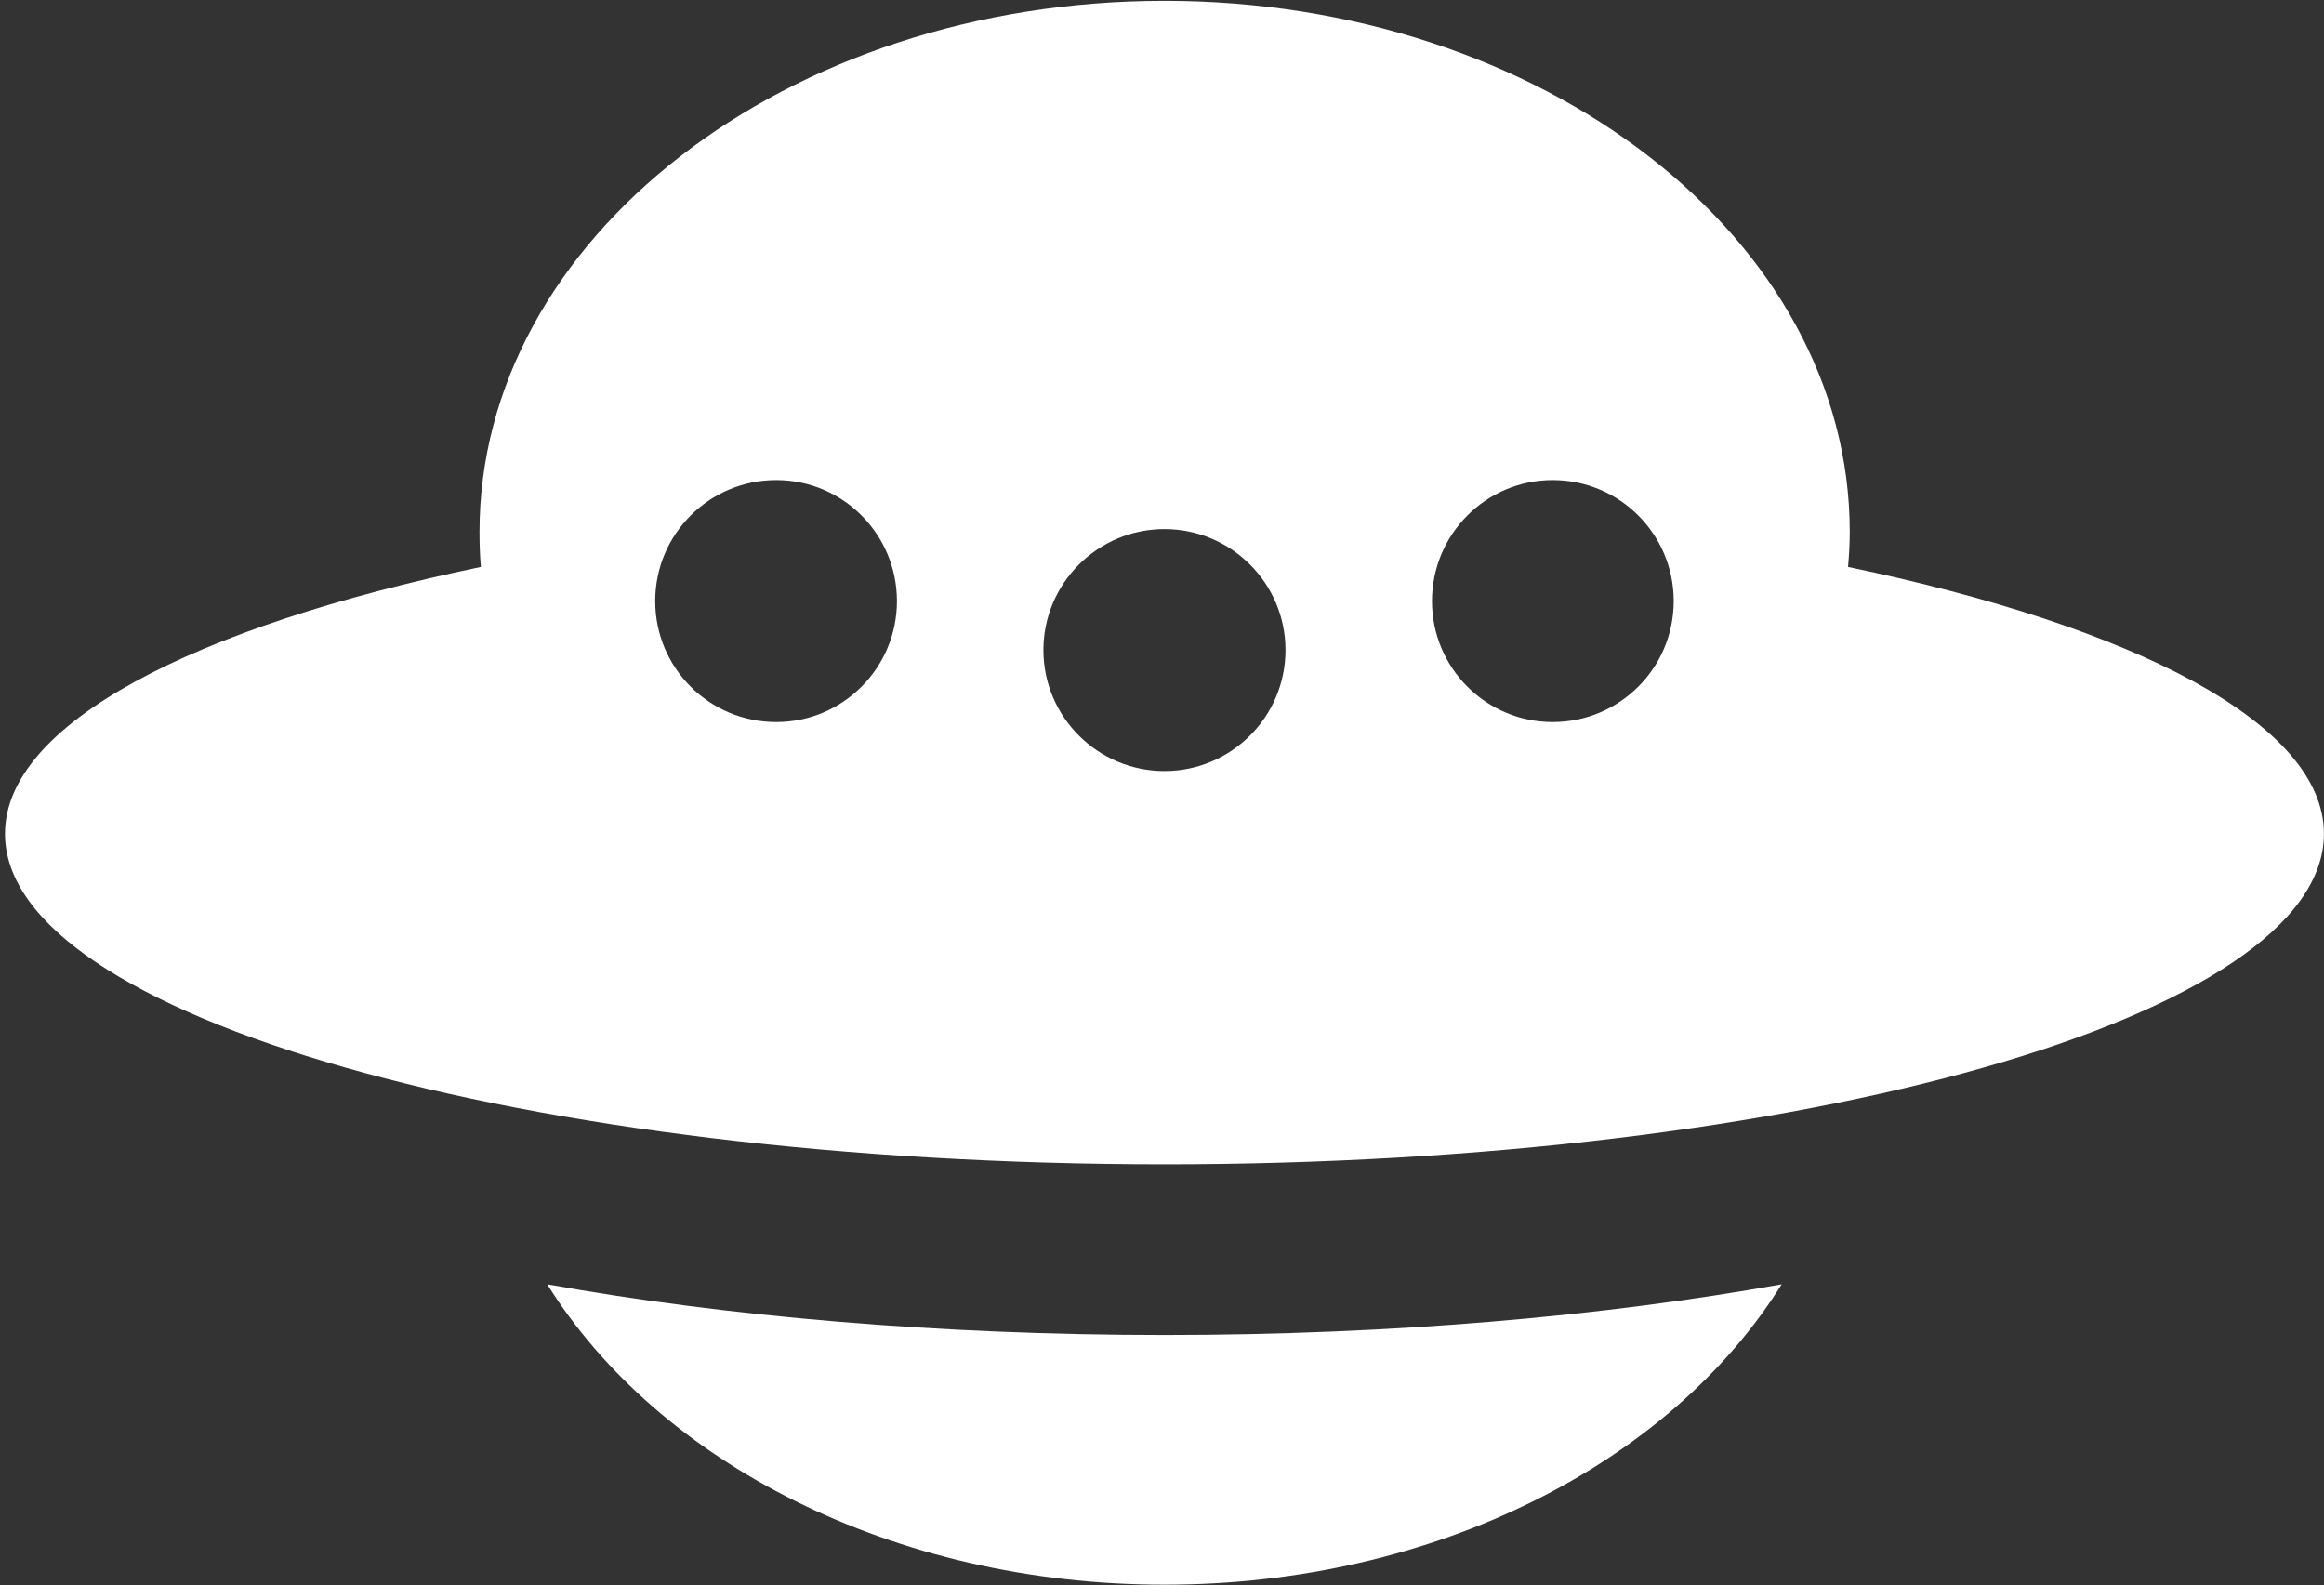 <?xml version="1.0" encoding="UTF-8" standalone="no"?>
<!DOCTYPE svg PUBLIC "-//W3C//DTD SVG 1.1//EN" "http://www.w3.org/Graphics/SVG/1.1/DTD/svg11.dtd">
<svg width="100%" height="100%" viewBox="0 0 563 384" version="1.1" xmlns="http://www.w3.org/2000/svg" xmlns:xlink="http://www.w3.org/1999/xlink" xml:space="preserve" style="fill-rule:evenodd;clip-rule:evenodd;stroke-linejoin:round;stroke-miterlimit:1.414;">
    <rect x="0" y="0" width="563" height="384" fill="#333333" stroke="none"/>
    <g transform="matrix(1,0,0,1,-18,-108)">
        <g id="Ufo-Icon" transform="matrix(8.33,0,0,8.33,-17912.7,-1244.59)">
            <path d="M2204.36,199.725C2201.14,204.893 2194.31,208.461 2186.41,208.461C2178.51,208.461 2171.68,204.893 2168.46,199.725C2173.66,200.66 2179.82,201.2 2186.41,201.2C2193.01,201.2 2199.16,200.66 2204.36,199.725ZM2166.53,178.863C2166.5,178.527 2166.49,178.187 2166.49,177.845C2166.49,169.321 2175.41,162.4 2186.41,162.4C2197.41,162.4 2206.34,169.321 2206.34,177.845C2206.34,178.187 2206.32,178.527 2206.29,178.863C2214.68,180.612 2220.13,183.438 2220.13,186.624C2220.13,191.928 2205.02,196.235 2186.41,196.235C2167.8,196.235 2152.69,191.928 2152.69,186.624C2152.69,183.438 2158.14,180.612 2166.53,178.863ZM2186.41,177.762C2188.35,177.762 2189.93,179.339 2189.93,181.281C2189.93,183.223 2188.35,184.799 2186.41,184.799C2184.47,184.799 2182.89,183.223 2182.89,181.281C2182.89,179.339 2184.47,177.762 2186.41,177.762ZM2175.12,176.337C2177.06,176.337 2178.63,177.914 2178.63,179.856C2178.63,181.798 2177.06,183.374 2175.12,183.374C2173.17,183.374 2171.6,181.798 2171.6,179.856C2171.6,177.914 2173.17,176.337 2175.12,176.337ZM2197.7,176.337C2199.65,176.337 2201.22,177.914 2201.22,179.856C2201.22,181.798 2199.65,183.374 2197.7,183.374C2195.76,183.374 2194.19,181.798 2194.19,179.856C2194.19,177.914 2195.76,176.337 2197.7,176.337Z" style="fill:white;"/>
        </g>
    </g>
</svg>
